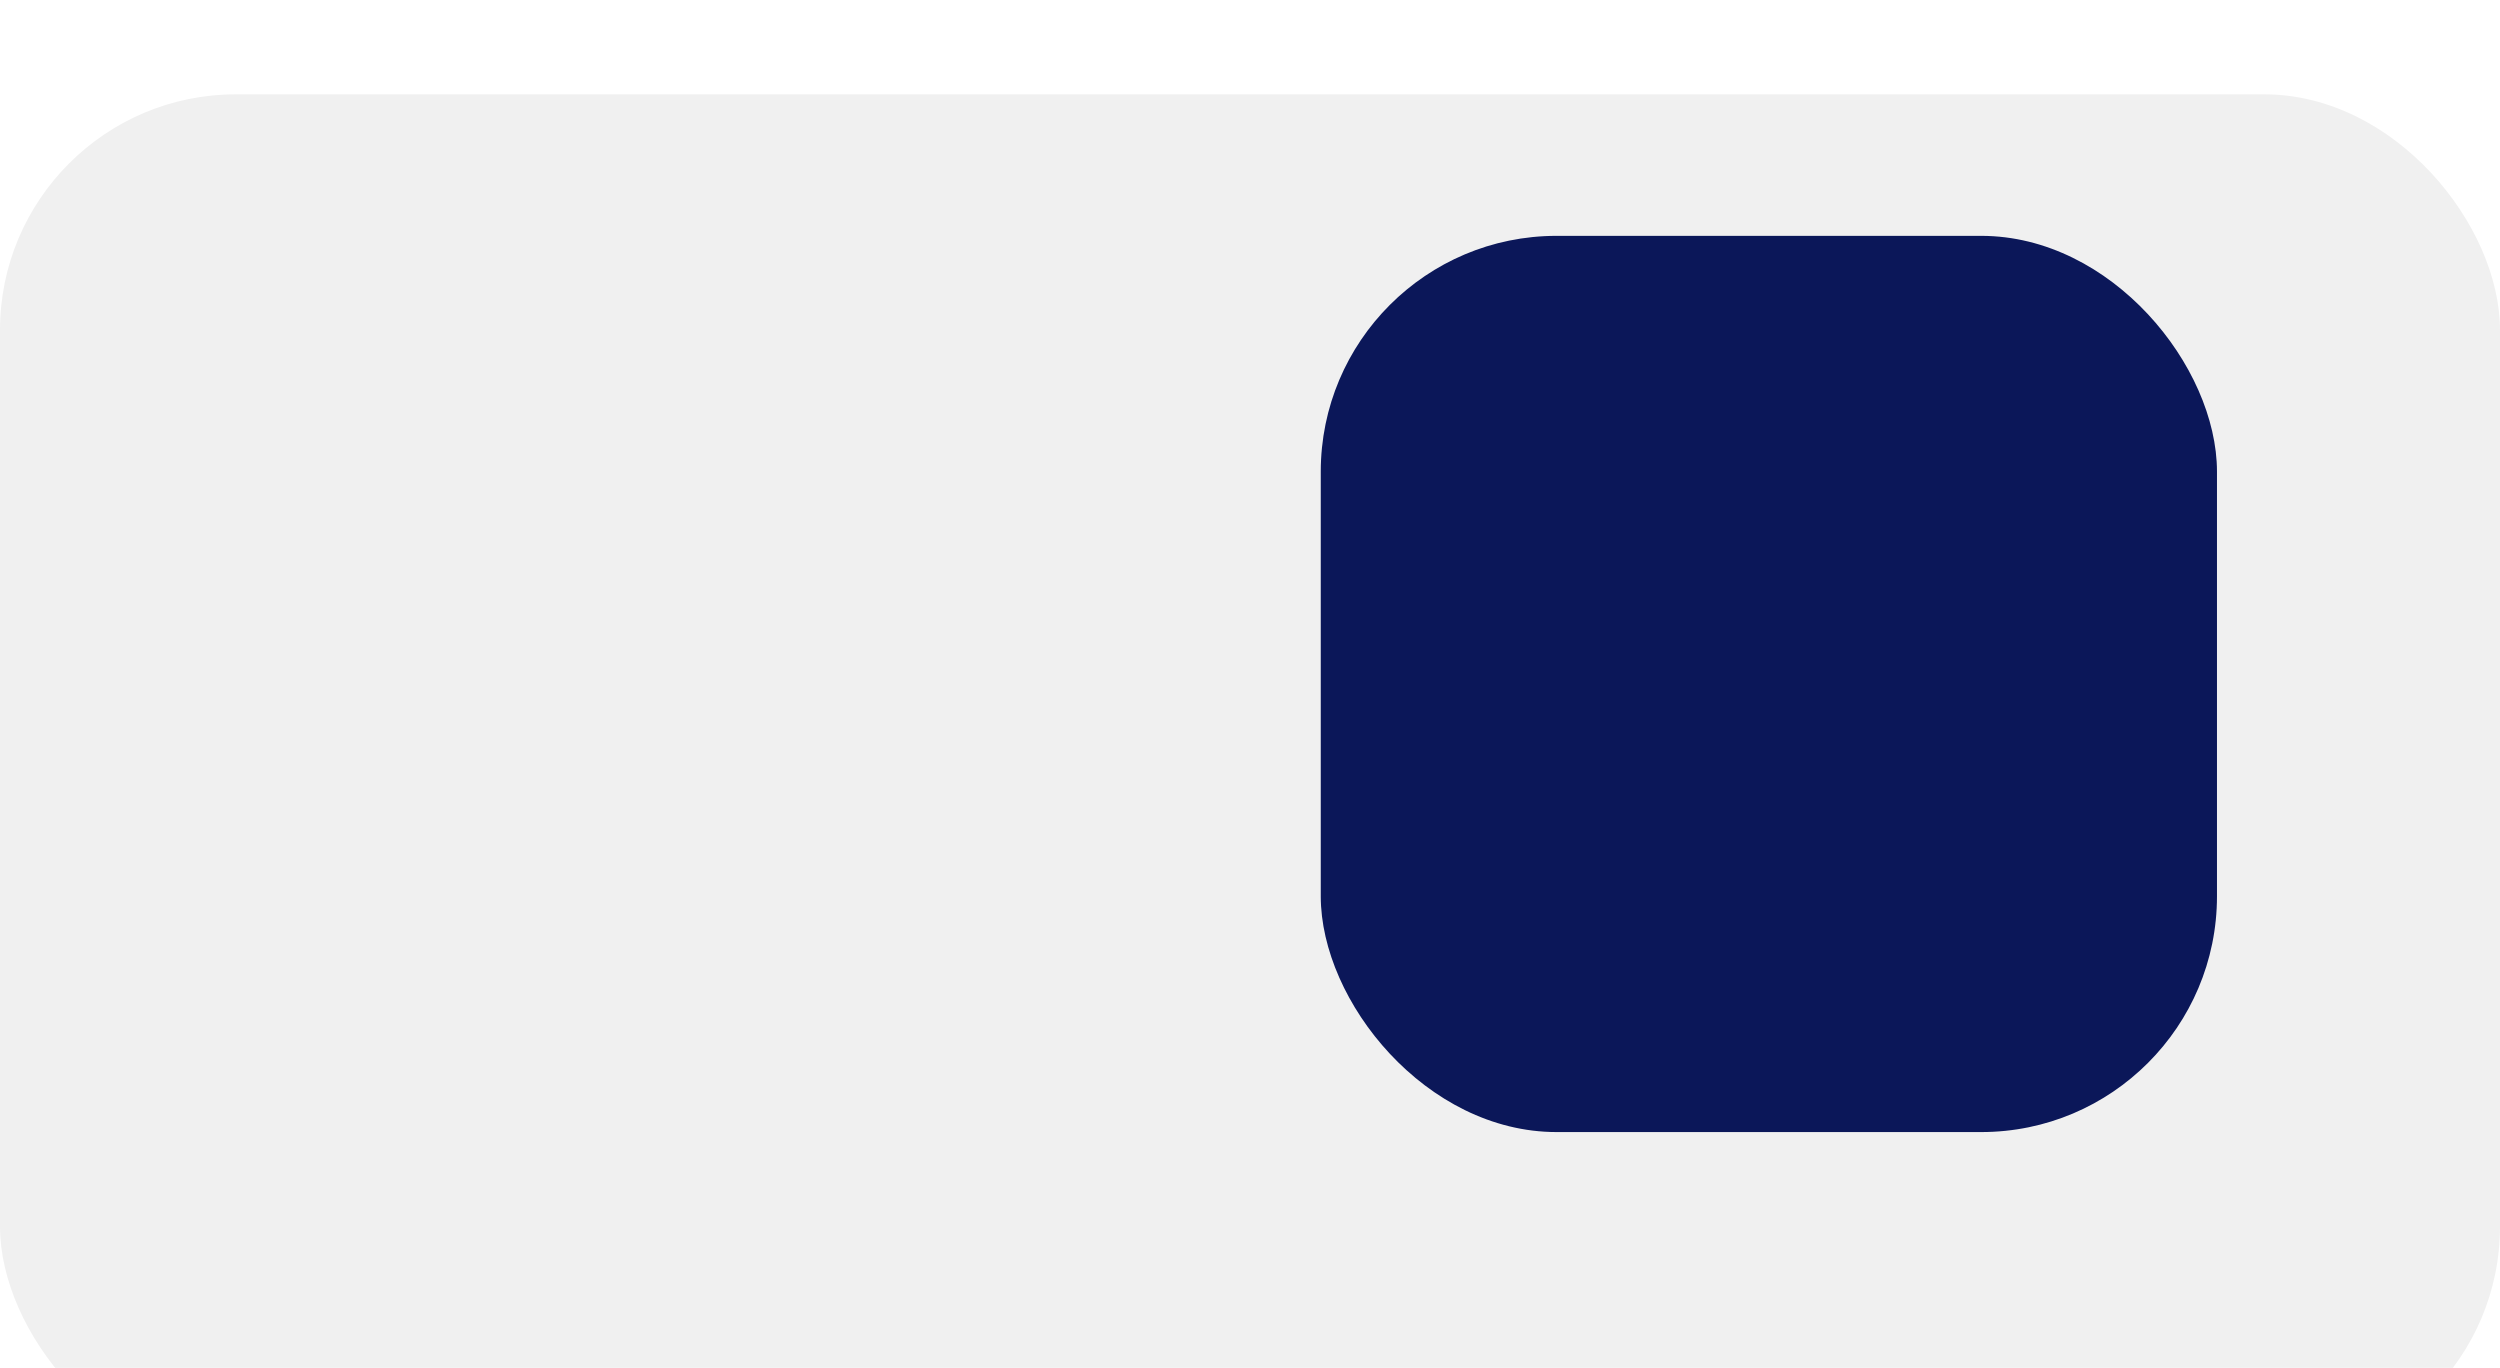 <svg width="53" height="29" viewBox="0 0 53 29" fill="none" xmlns="http://www.w3.org/2000/svg">
<g filter="url(#filter0_i)">
<rect width="53" height="29" rx="5" fill="#F0F0F0"/>
</g>
<rect width="19" height="19" rx="5" transform="translate(28 5)" fill="#0B1759"/>
<defs>
<filter id="filter0_i" x="0" y="0" width="53" height="31" filterUnits="userSpaceOnUse" color-interpolation-filters="sRGB">
<feFlood flood-opacity="0" result="BackgroundImageFix"/>
<feBlend mode="normal" in="SourceGraphic" in2="BackgroundImageFix" result="shape"/>
<feColorMatrix in="SourceAlpha" type="matrix" values="0 0 0 0 0 0 0 0 0 0 0 0 0 0 0 0 0 0 255 0" result="hardAlpha"/>
<feOffset dy="2"/>
<feGaussianBlur stdDeviation="2"/>
<feComposite in2="hardAlpha" operator="arithmetic" k2="-1" k3="1"/>
<feColorMatrix type="matrix" values="0 0 0 0 0 0 0 0 0 0 0 0 0 0 0 0 0 0 0.25 0"/>
<feBlend mode="normal" in2="shape" result="effect1_innerShadow"/>
</filter>
</defs>
</svg>
